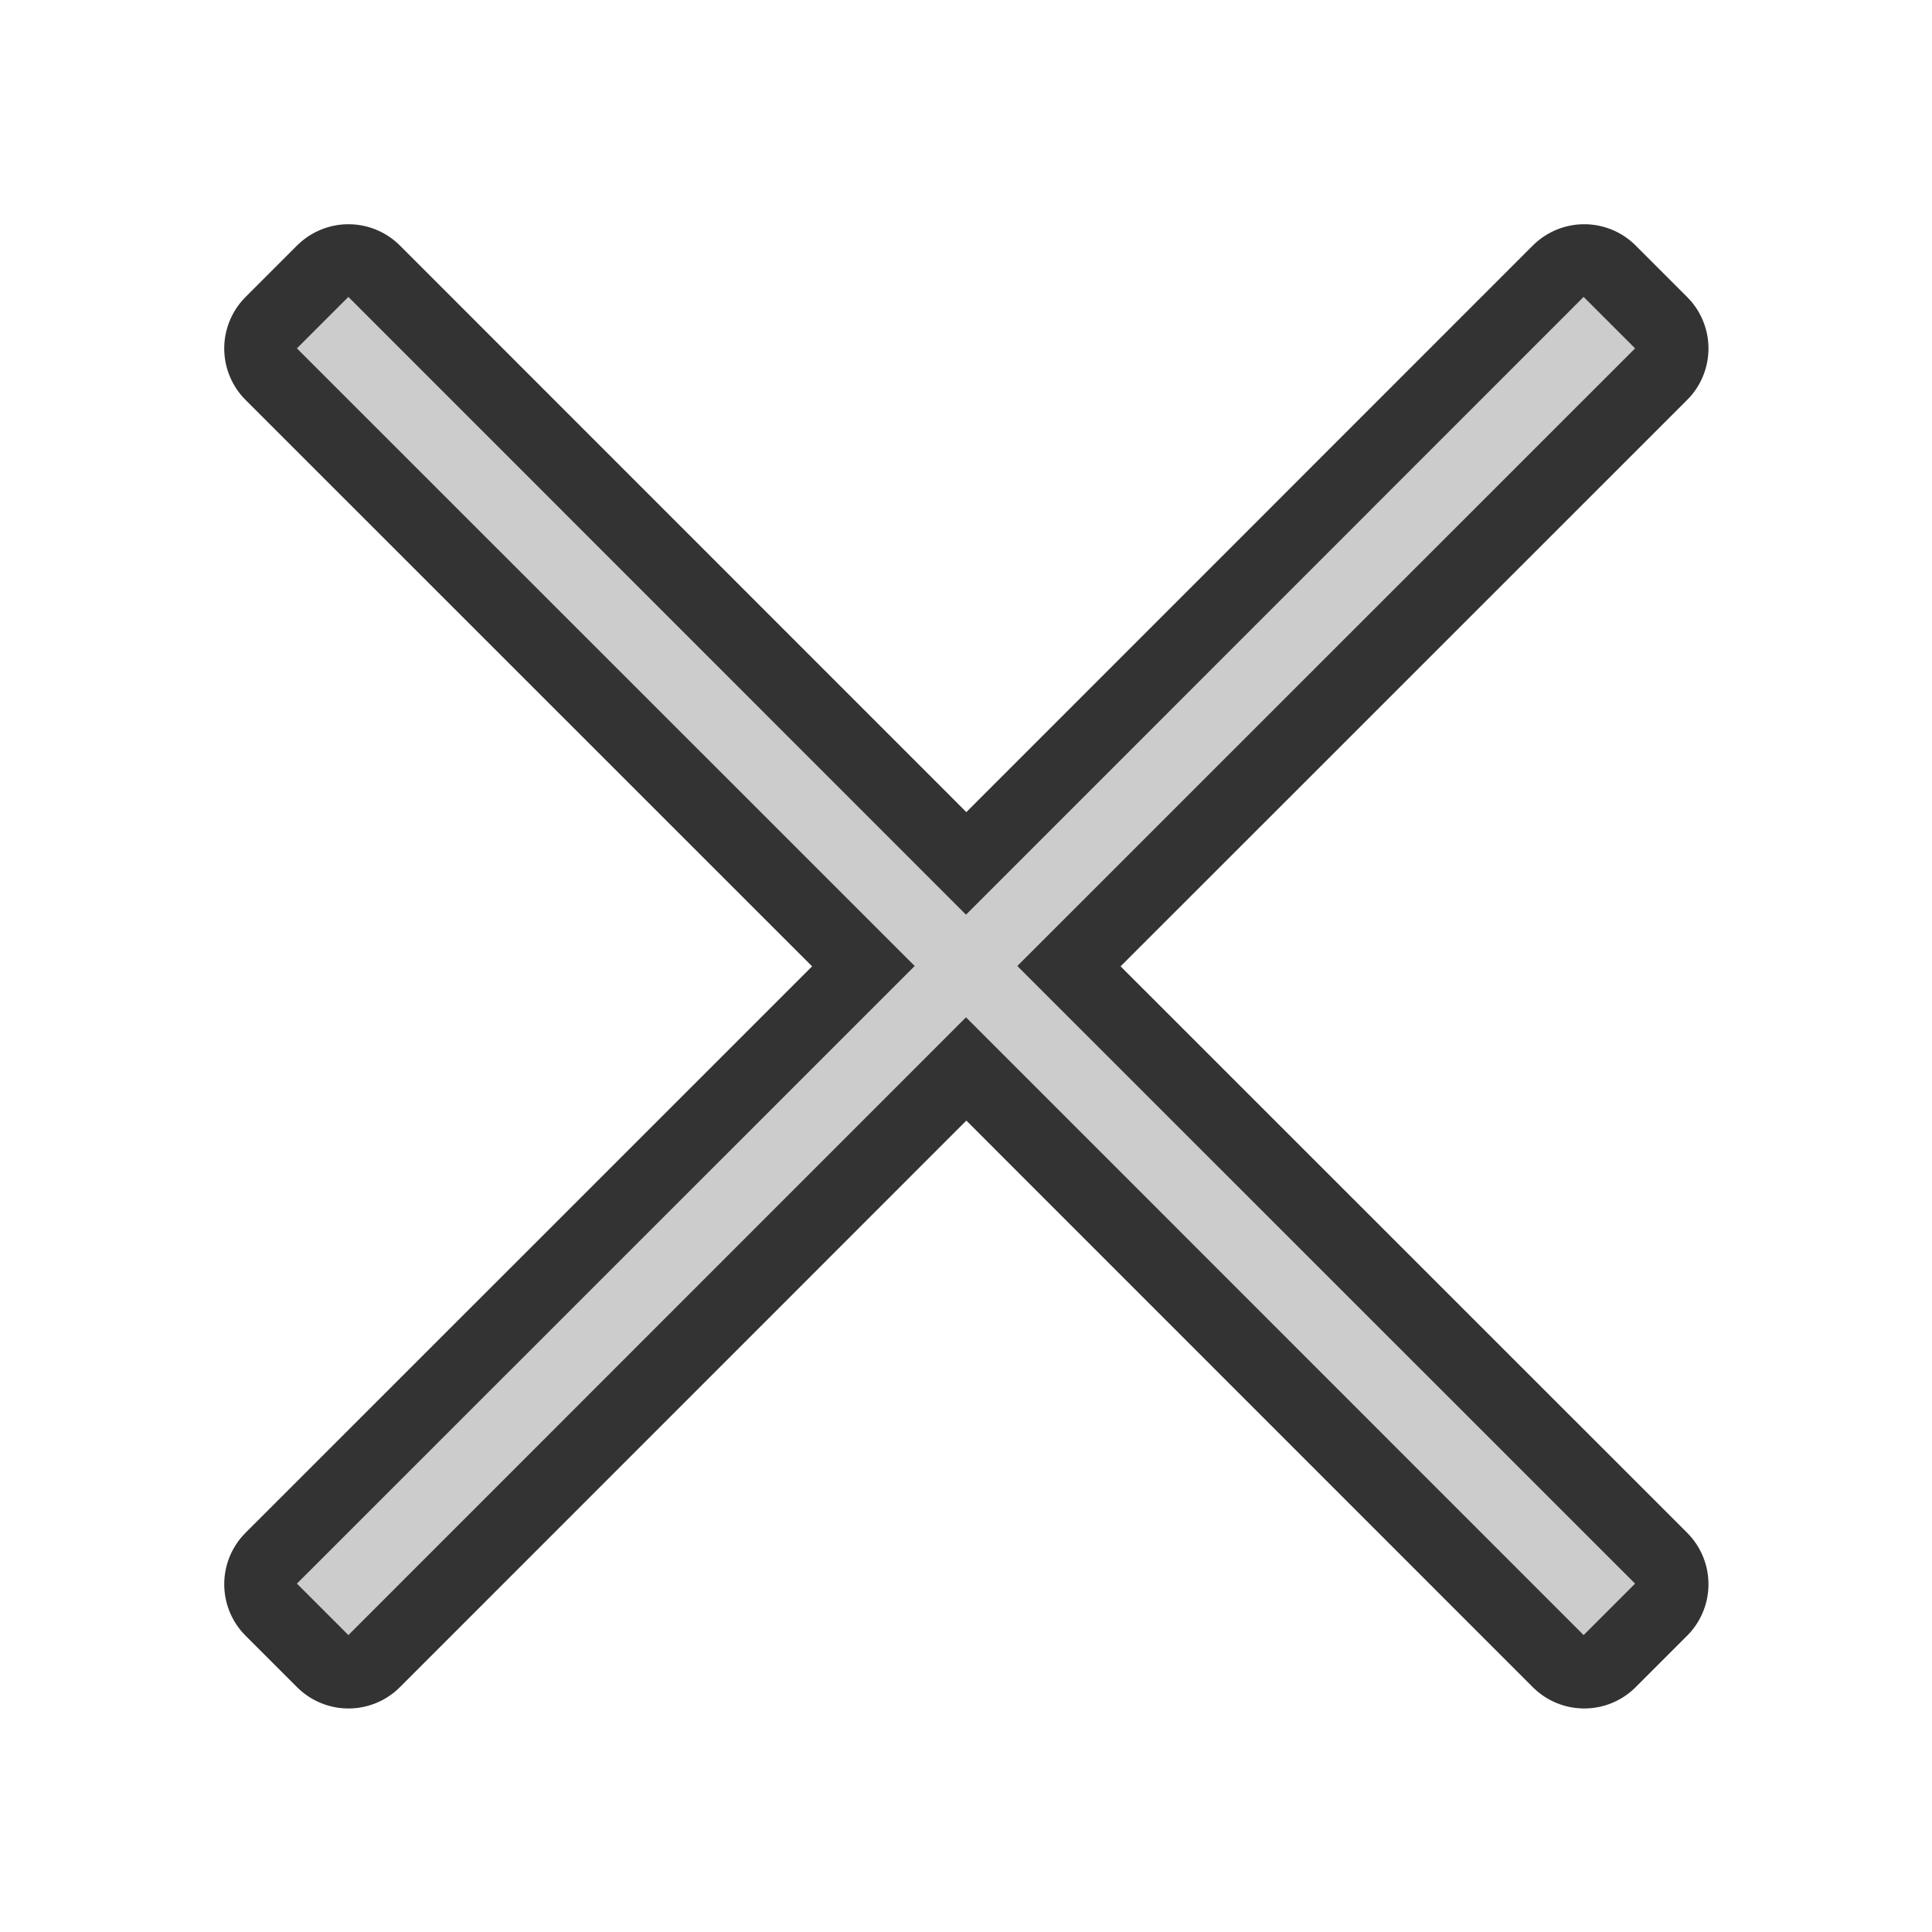 <?xml version="1.0" encoding="UTF-8"?>
<svg xmlns="http://www.w3.org/2000/svg" xmlns:xlink="http://www.w3.org/1999/xlink" viewBox="0 0 50 50" width="50px" height="50px">
<g id="surface208087452">
<path style="fill-rule:nonzero;fill:rgb(80%,80%,80%);fill-opacity:1;stroke-width:14;stroke-linecap:butt;stroke-linejoin:round;stroke:rgb(20%,20%,20%);stroke-opacity:1;stroke-miterlimit:10;" d="M 86 81.061 L 145.445 21.602 L 150.398 26.555 L 90.939 86 L 150.398 145.445 L 145.445 150.398 L 86 90.939 L 26.555 150.398 L 21.602 145.445 L 81.061 86 L 21.602 26.555 L 26.555 21.602 Z M 86 81.061 " transform="matrix(0.269,0,0,0.269,1.875,1.875)"/>
<path style=" stroke:none;fill-rule:nonzero;fill:rgb(80%,80%,80%);fill-opacity:1;" d="M 9.016 7.684 L 7.684 9.016 L 23.672 25 L 7.684 40.984 L 9.016 42.316 L 25 26.328 L 40.984 42.316 L 42.316 40.984 L 26.328 25 L 42.316 9.016 L 40.984 7.684 L 25 23.672 Z M 9.016 7.684 "/>
</g>
</svg>
